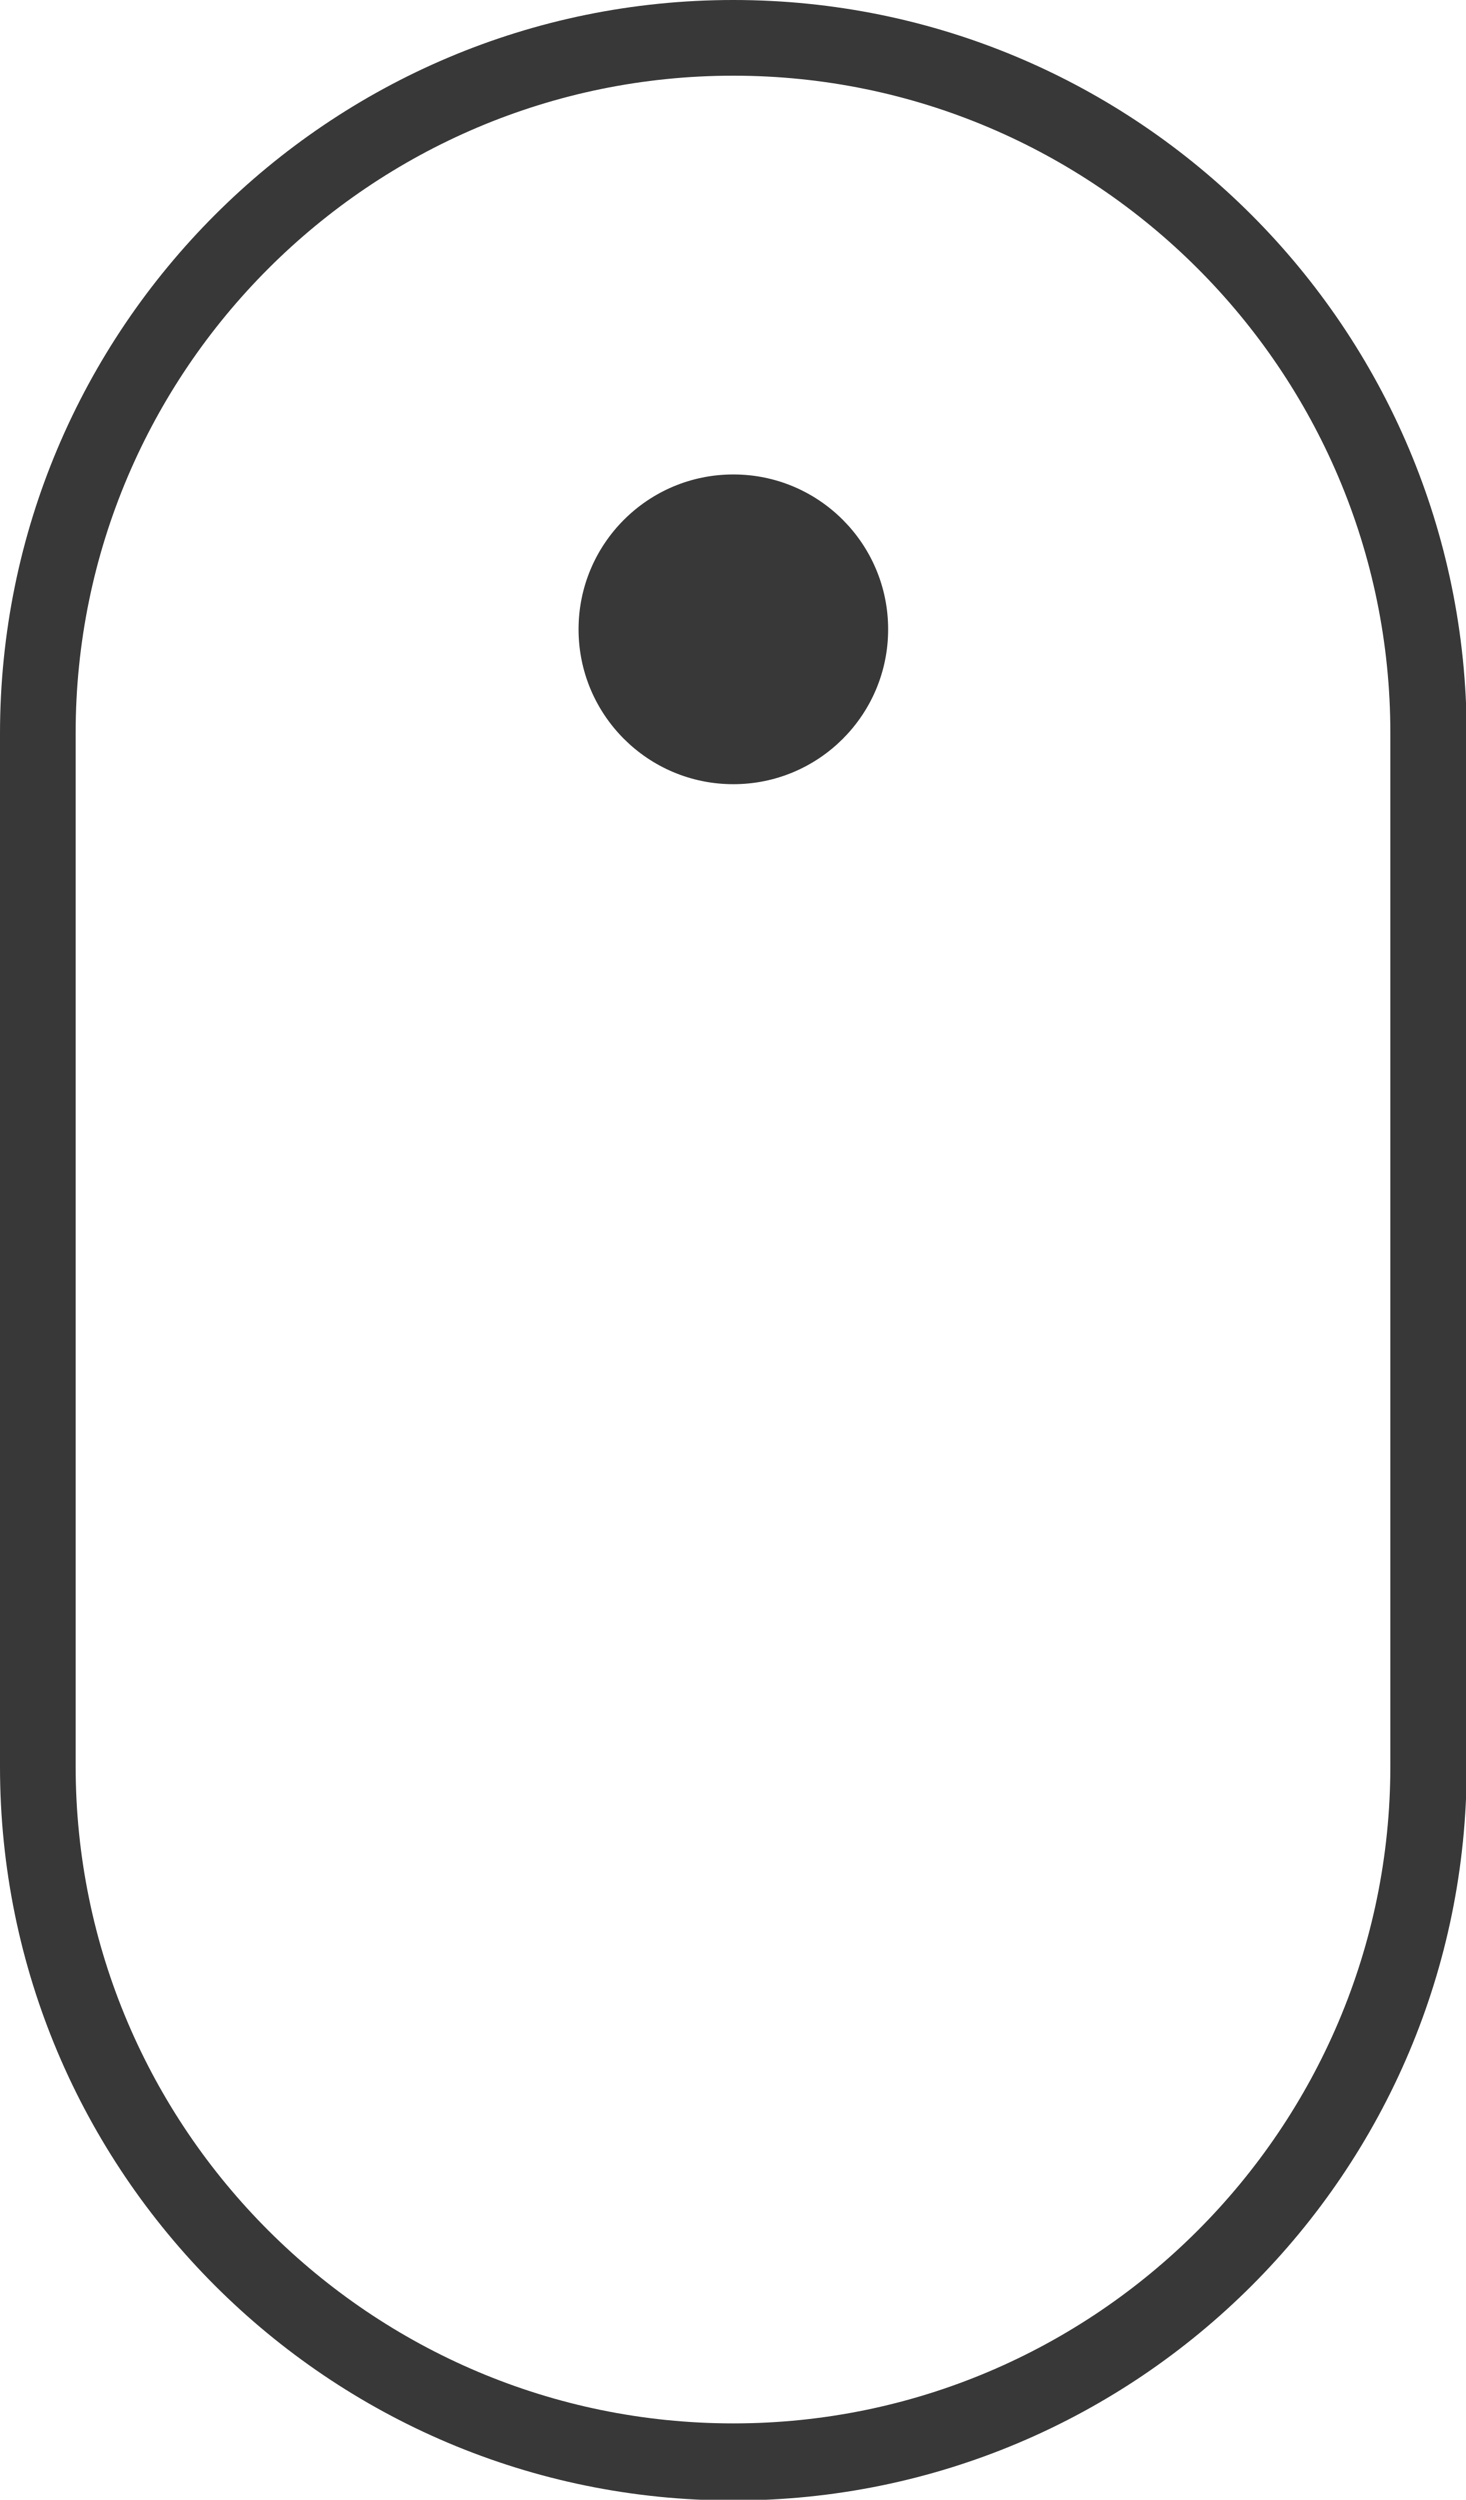 <svg id="Layer_1" data-name="Layer 1" xmlns="http://www.w3.org/2000/svg" viewBox="0 0 20.93 35.67"><defs><style>.cls-1{fill:#383838;stroke-width:0}</style></defs><path class="cls-1" d="M10.47 1.08c5.17 0 9.38 4.21 9.38 9.38V25.2c0 5.17-4.21 9.38-9.38 9.38s-9.39-4.2-9.39-9.38V10.46c0-5.17 4.21-9.38 9.39-9.38m0-1.08C4.69 0 0 4.69 0 10.47v14.74c0 5.78 4.69 10.47 10.47 10.47s10.47-4.69 10.47-10.47V10.47C20.93 4.69 16.25 0 10.47 0Z"/><circle class="cls-1" cx="10.47" cy="8.98" r="2.21"/></svg>